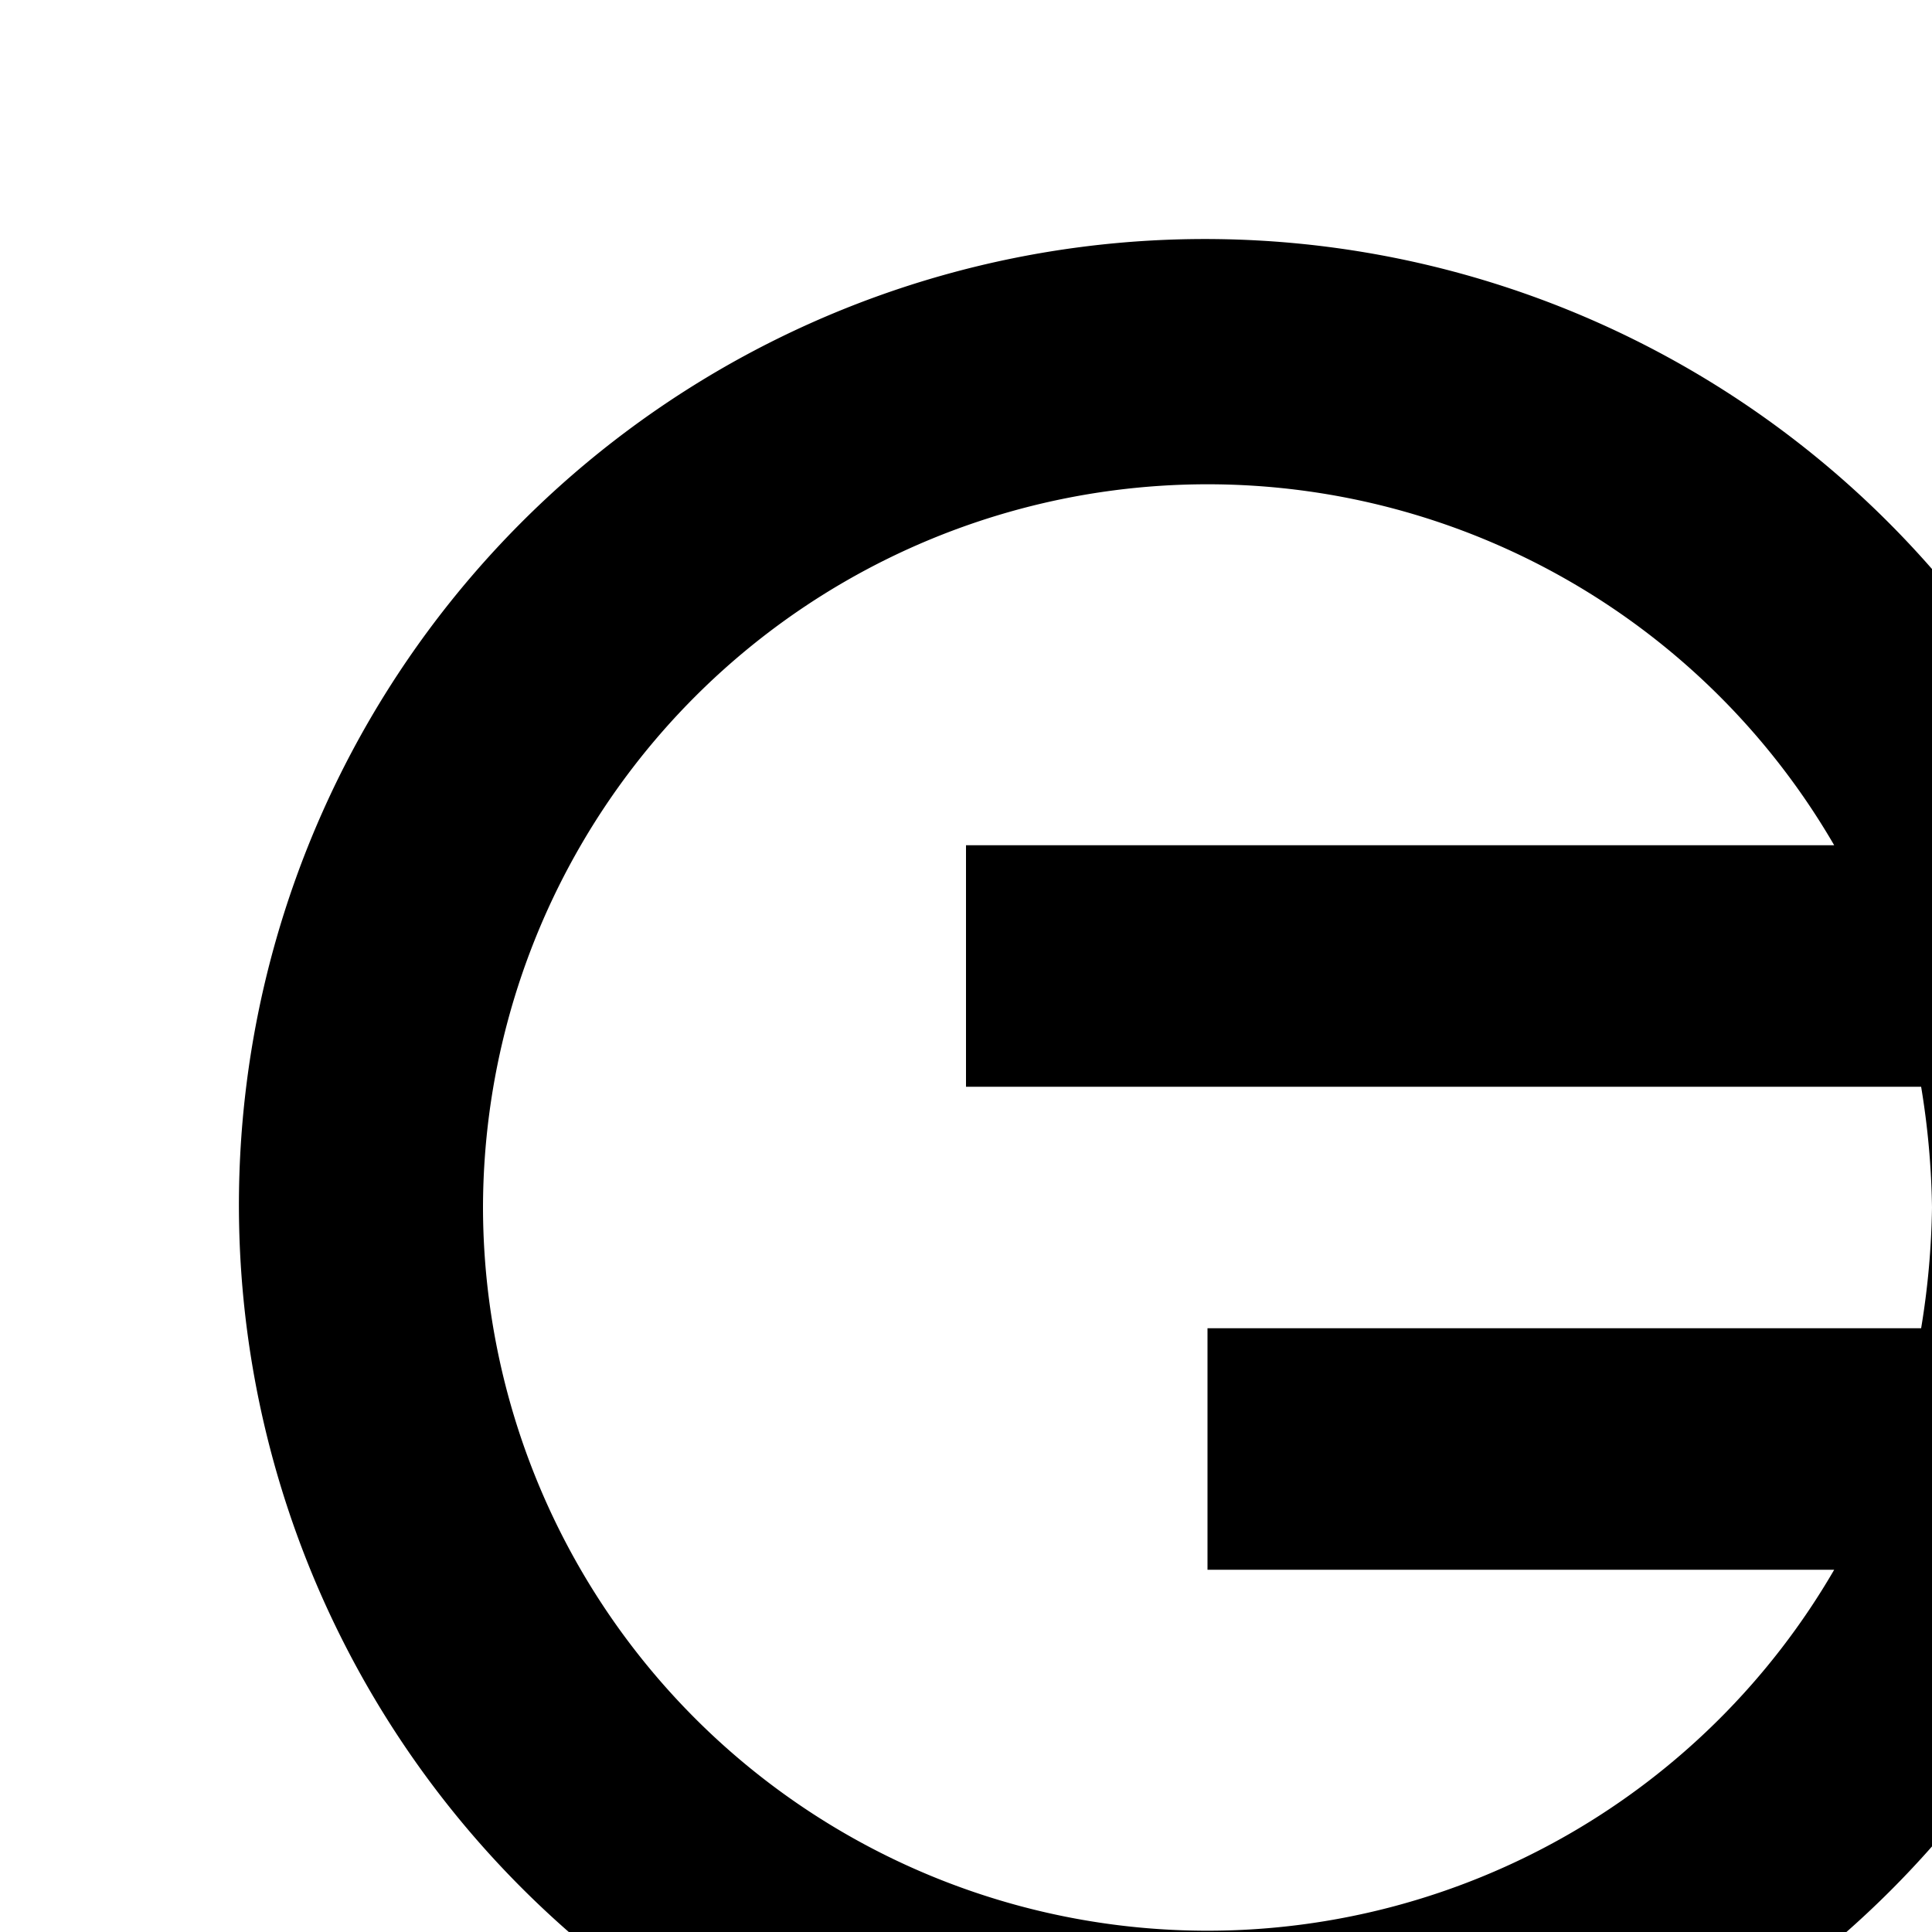 <svg xmlns="http://www.w3.org/2000/svg" viewBox="0 0 16 16"><circle cx="23" cy="12" r="2"/><path d="M28,5H16.24A8,8,0,1,0,6,16.92V27a2,2,0,0,0,2,2H28a2,2,0,0,0,2-2V7A2,2,0,0,0,28,5ZM4,10A6,6,0,0,1,15.19,7H8V9h7.91A6.64,6.64,0,0,1,16,10a6.64,6.64,0,0,1-.09,1H10v2h5.19A6,6,0,0,1,4,10ZM28,27H8l5-5,1.59,1.59a2,2,0,0,0,2.82,0L23,18l5,5Zm0-6.83-3.59-3.59a2,2,0,0,0-2.82,0L16,22.17l-1.59-1.59a2,2,0,0,0-2.82,0L8,24.17V17.74A8.24,8.24,0,0,0,10,18a8,8,0,0,0,8-8,7.9,7.9,0,0,0-.59-3H28Z"/></svg>